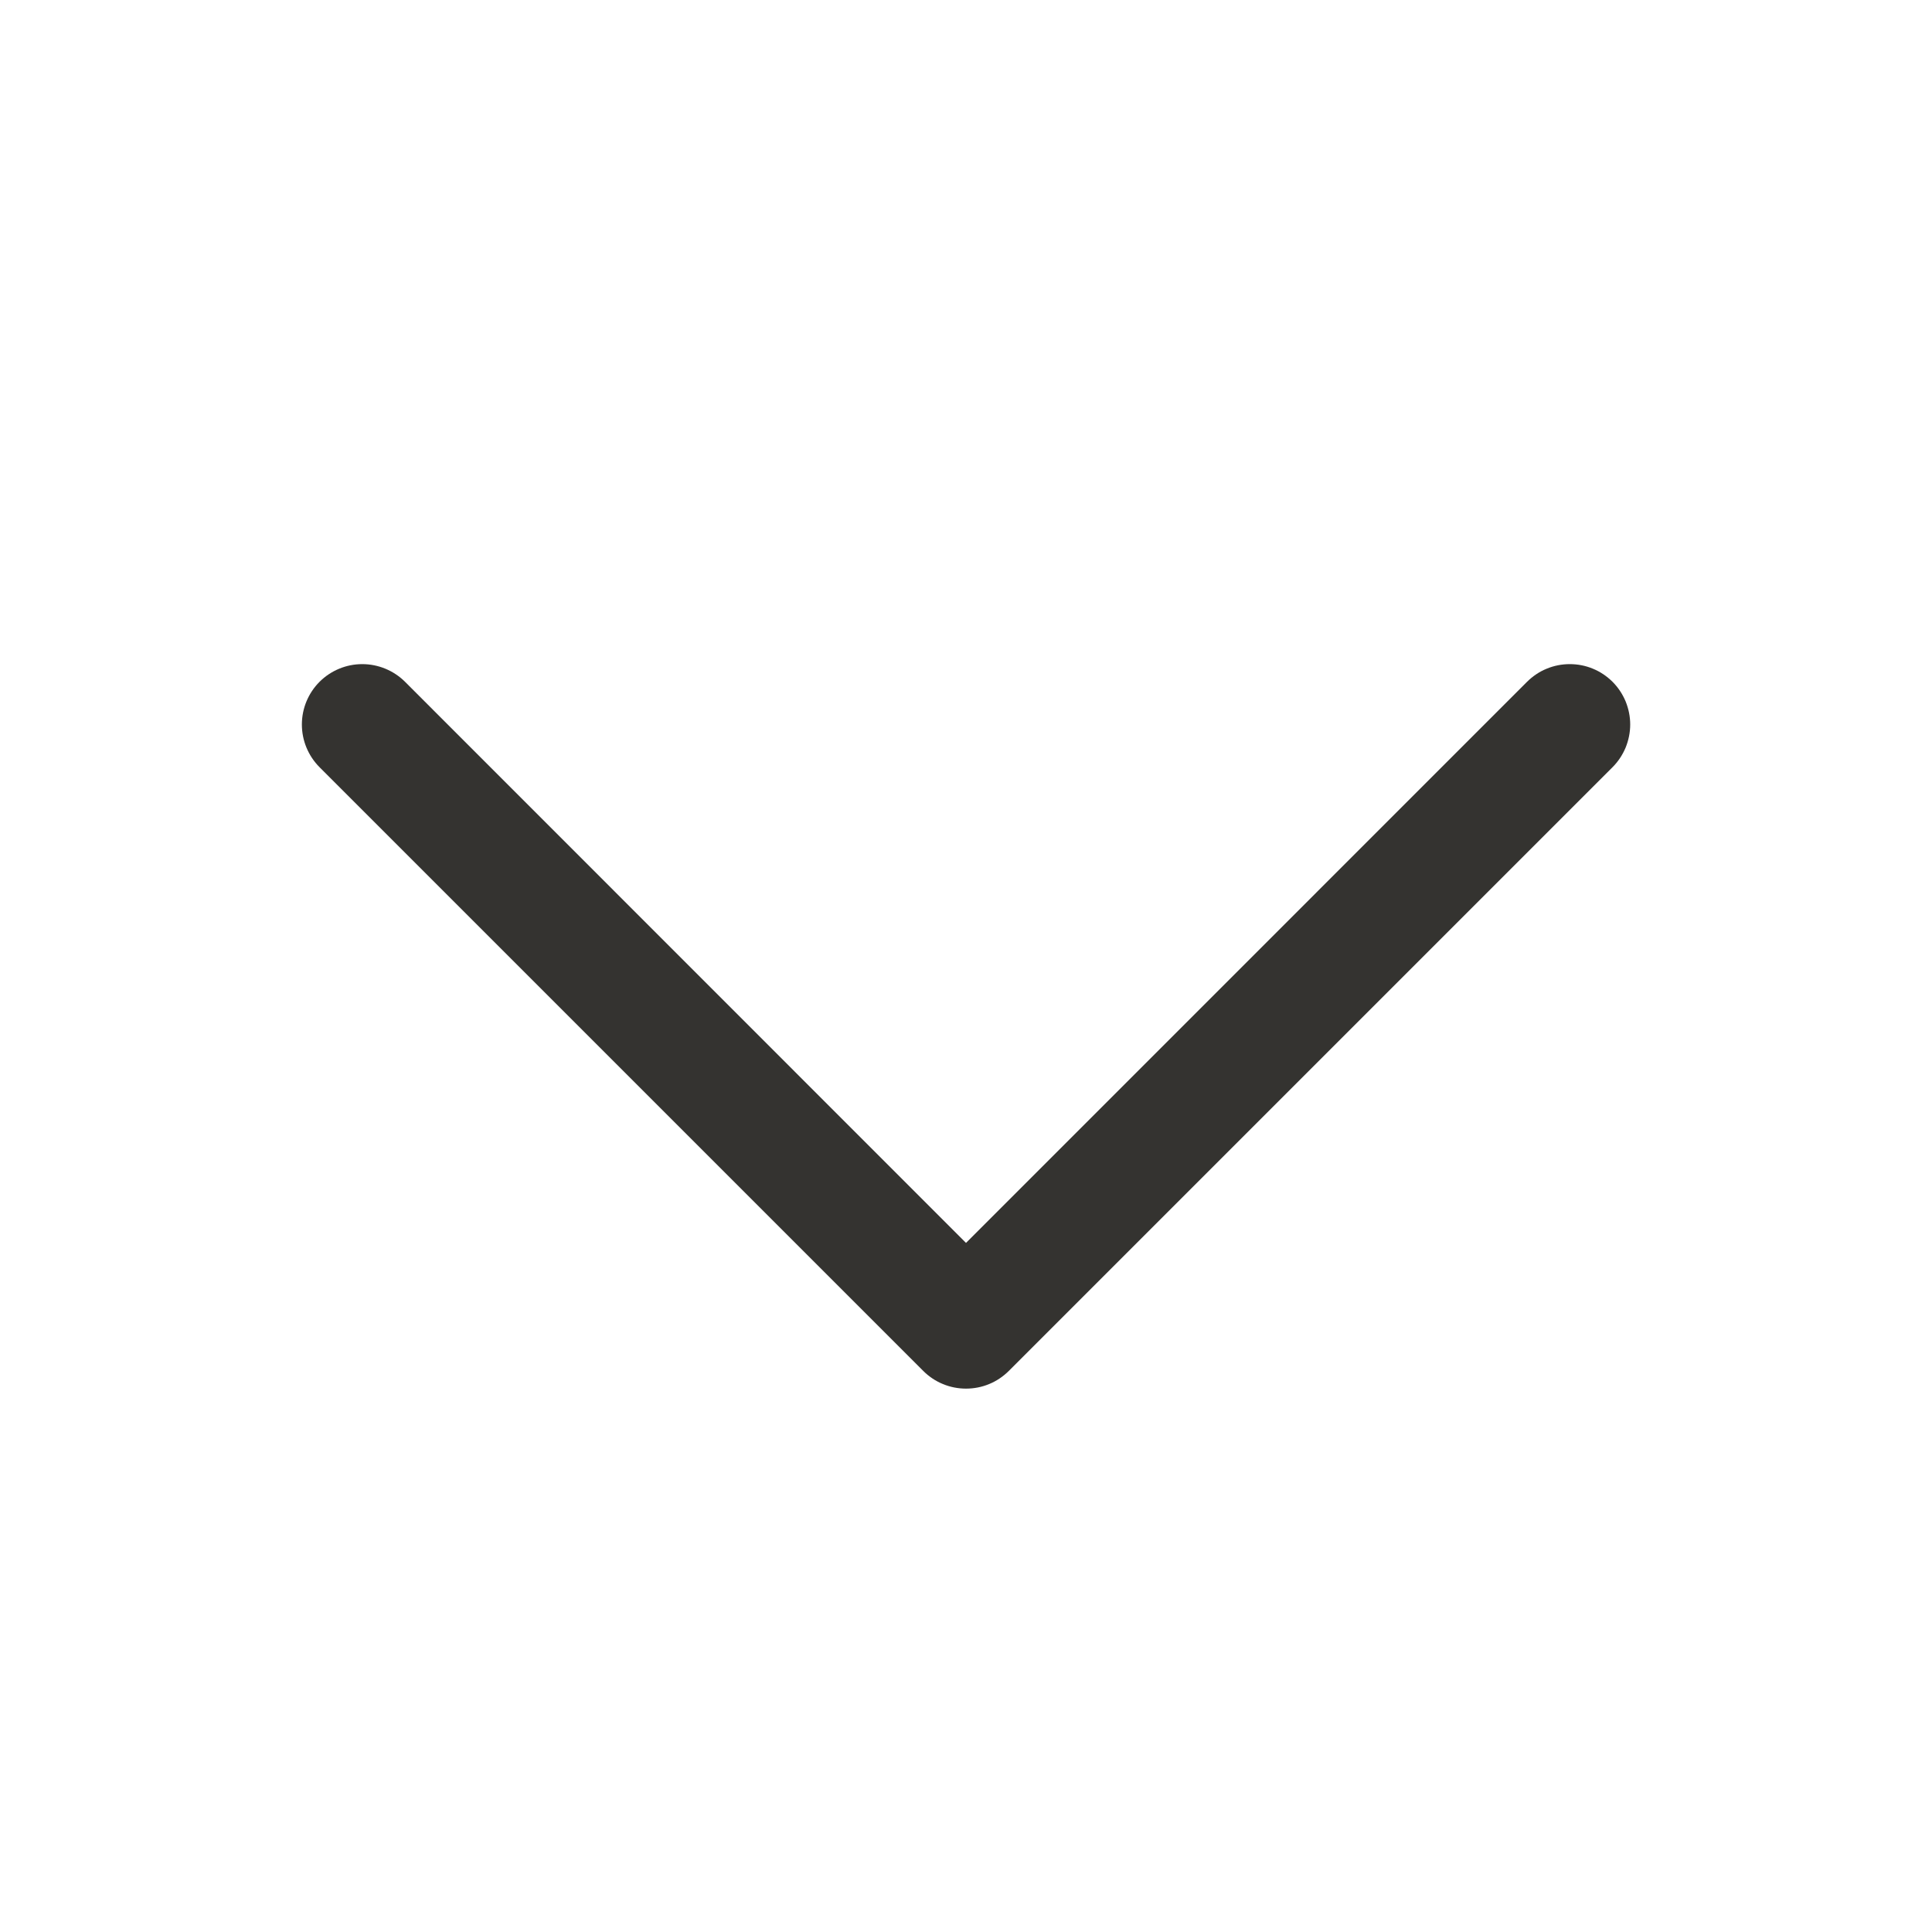 <svg width="24" height="24" viewBox="0 0 24 24" fill="none" xmlns="http://www.w3.org/2000/svg">
<path d="M20.031 9.531L12.531 17.031C12.461 17.1 12.379 17.156 12.288 17.193C12.197 17.231 12.099 17.25 12 17.25C11.902 17.25 11.804 17.231 11.713 17.193C11.622 17.156 11.539 17.1 11.47 17.031L3.97 9.531C3.829 9.39 3.75 9.199 3.75 9C3.75 8.801 3.829 8.61 3.97 8.469C4.111 8.329 4.301 8.25 4.5 8.25C4.699 8.25 4.89 8.329 5.031 8.469L12 15.44L18.97 8.469C19.04 8.4 19.122 8.344 19.213 8.307C19.304 8.269 19.402 8.25 19.5 8.25C19.599 8.25 19.697 8.269 19.788 8.307C19.879 8.344 19.961 8.4 20.031 8.469C20.101 8.539 20.156 8.622 20.194 8.713C20.231 8.804 20.251 8.901 20.251 9C20.251 9.098 20.231 9.196 20.194 9.287C20.156 9.378 20.101 9.461 20.031 9.531Z" fill="#343330"/>
</svg>
